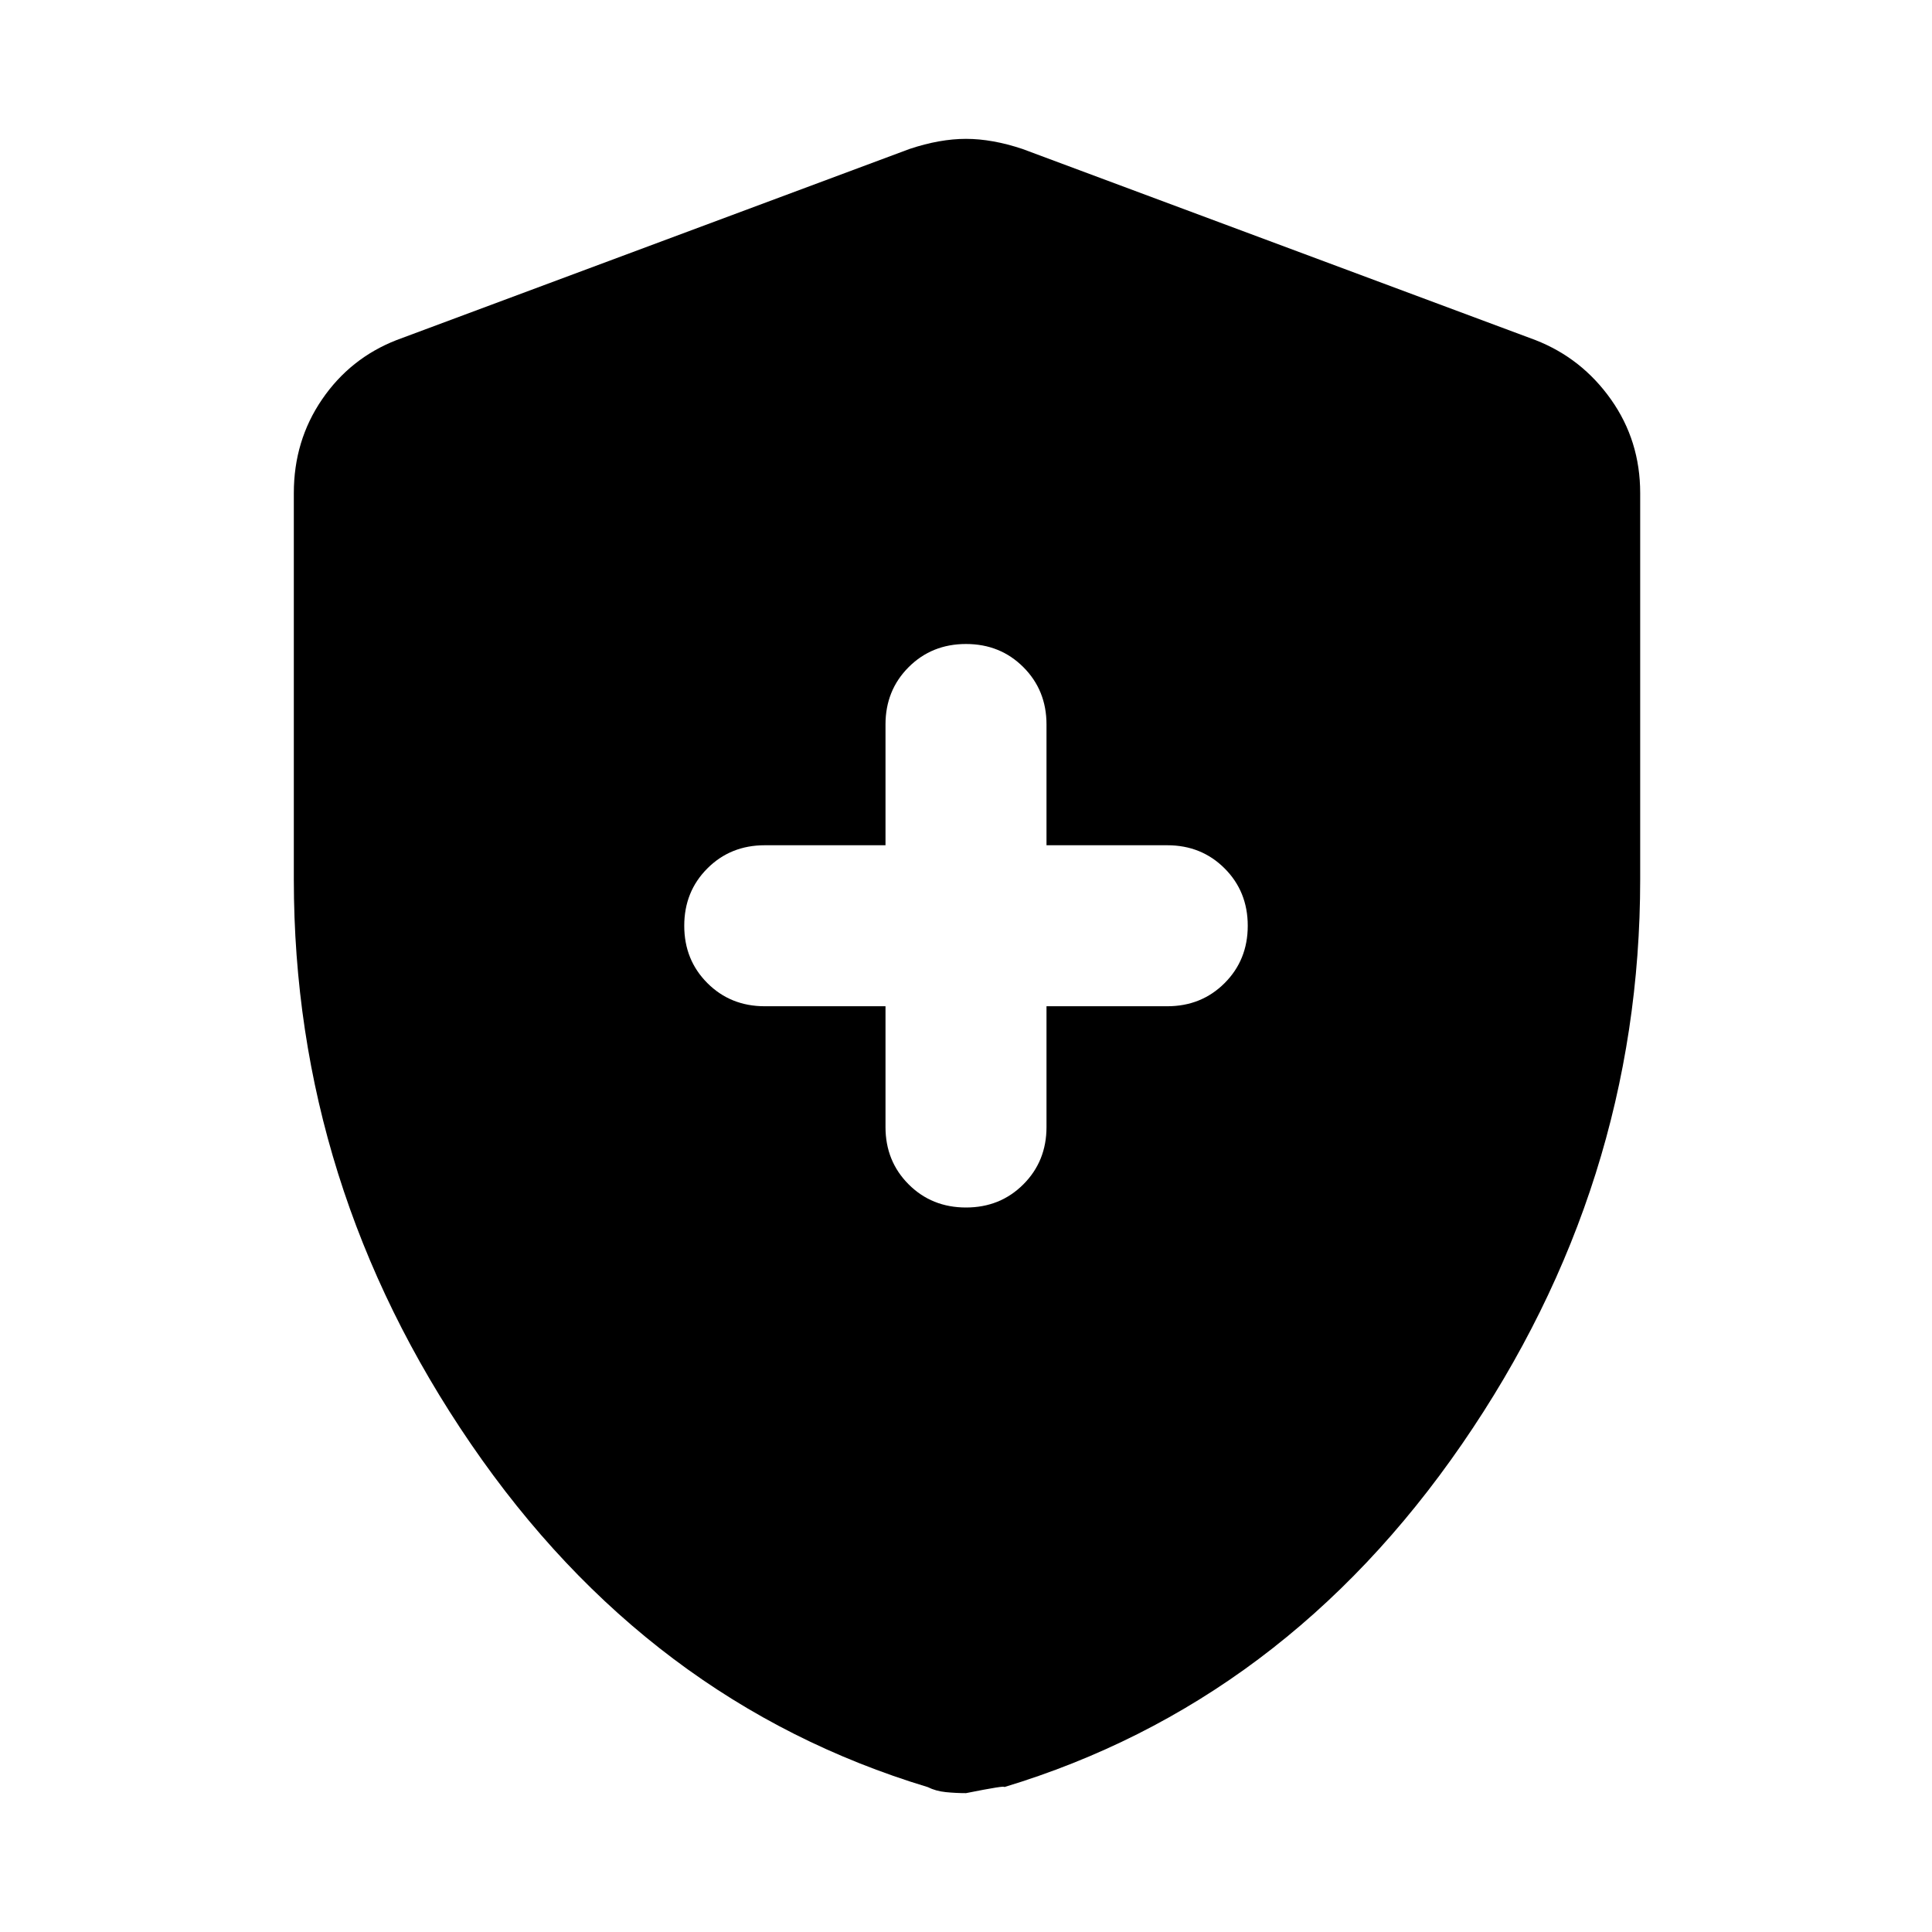 <svg xmlns="http://www.w3.org/2000/svg" height="48" width="48"><path d="M24 30Q24.85 30 25.425 29.425Q26 28.85 26 28V25H29Q29.85 25 30.425 24.425Q31 23.85 31 23Q31 22.15 30.425 21.575Q29.85 21 29 21H26V18Q26 17.15 25.425 16.575Q24.85 16 24 16Q23.15 16 22.575 16.575Q22 17.15 22 18V21H19Q18.15 21 17.575 21.575Q17 22.15 17 23Q17 23.85 17.575 24.425Q18.15 25 19 25H22V28Q22 28.85 22.575 29.425Q23.15 30 24 30ZM24 44.55Q23.75 44.55 23.5 44.525Q23.25 44.5 23.05 44.4Q16.1 42.3 11.7 35.875Q7.3 29.45 7.3 21.85V12.25Q7.3 10.95 8 9.925Q8.7 8.9 9.85 8.45L22.6 3.7Q23.35 3.45 24 3.45Q24.65 3.45 25.4 3.7L38.15 8.45Q39.3 8.9 40.025 9.925Q40.75 10.95 40.75 12.25V21.85Q40.75 29.45 36.325 35.875Q31.9 42.3 24.95 44.4Q25 44.35 24 44.55Z"/></svg>